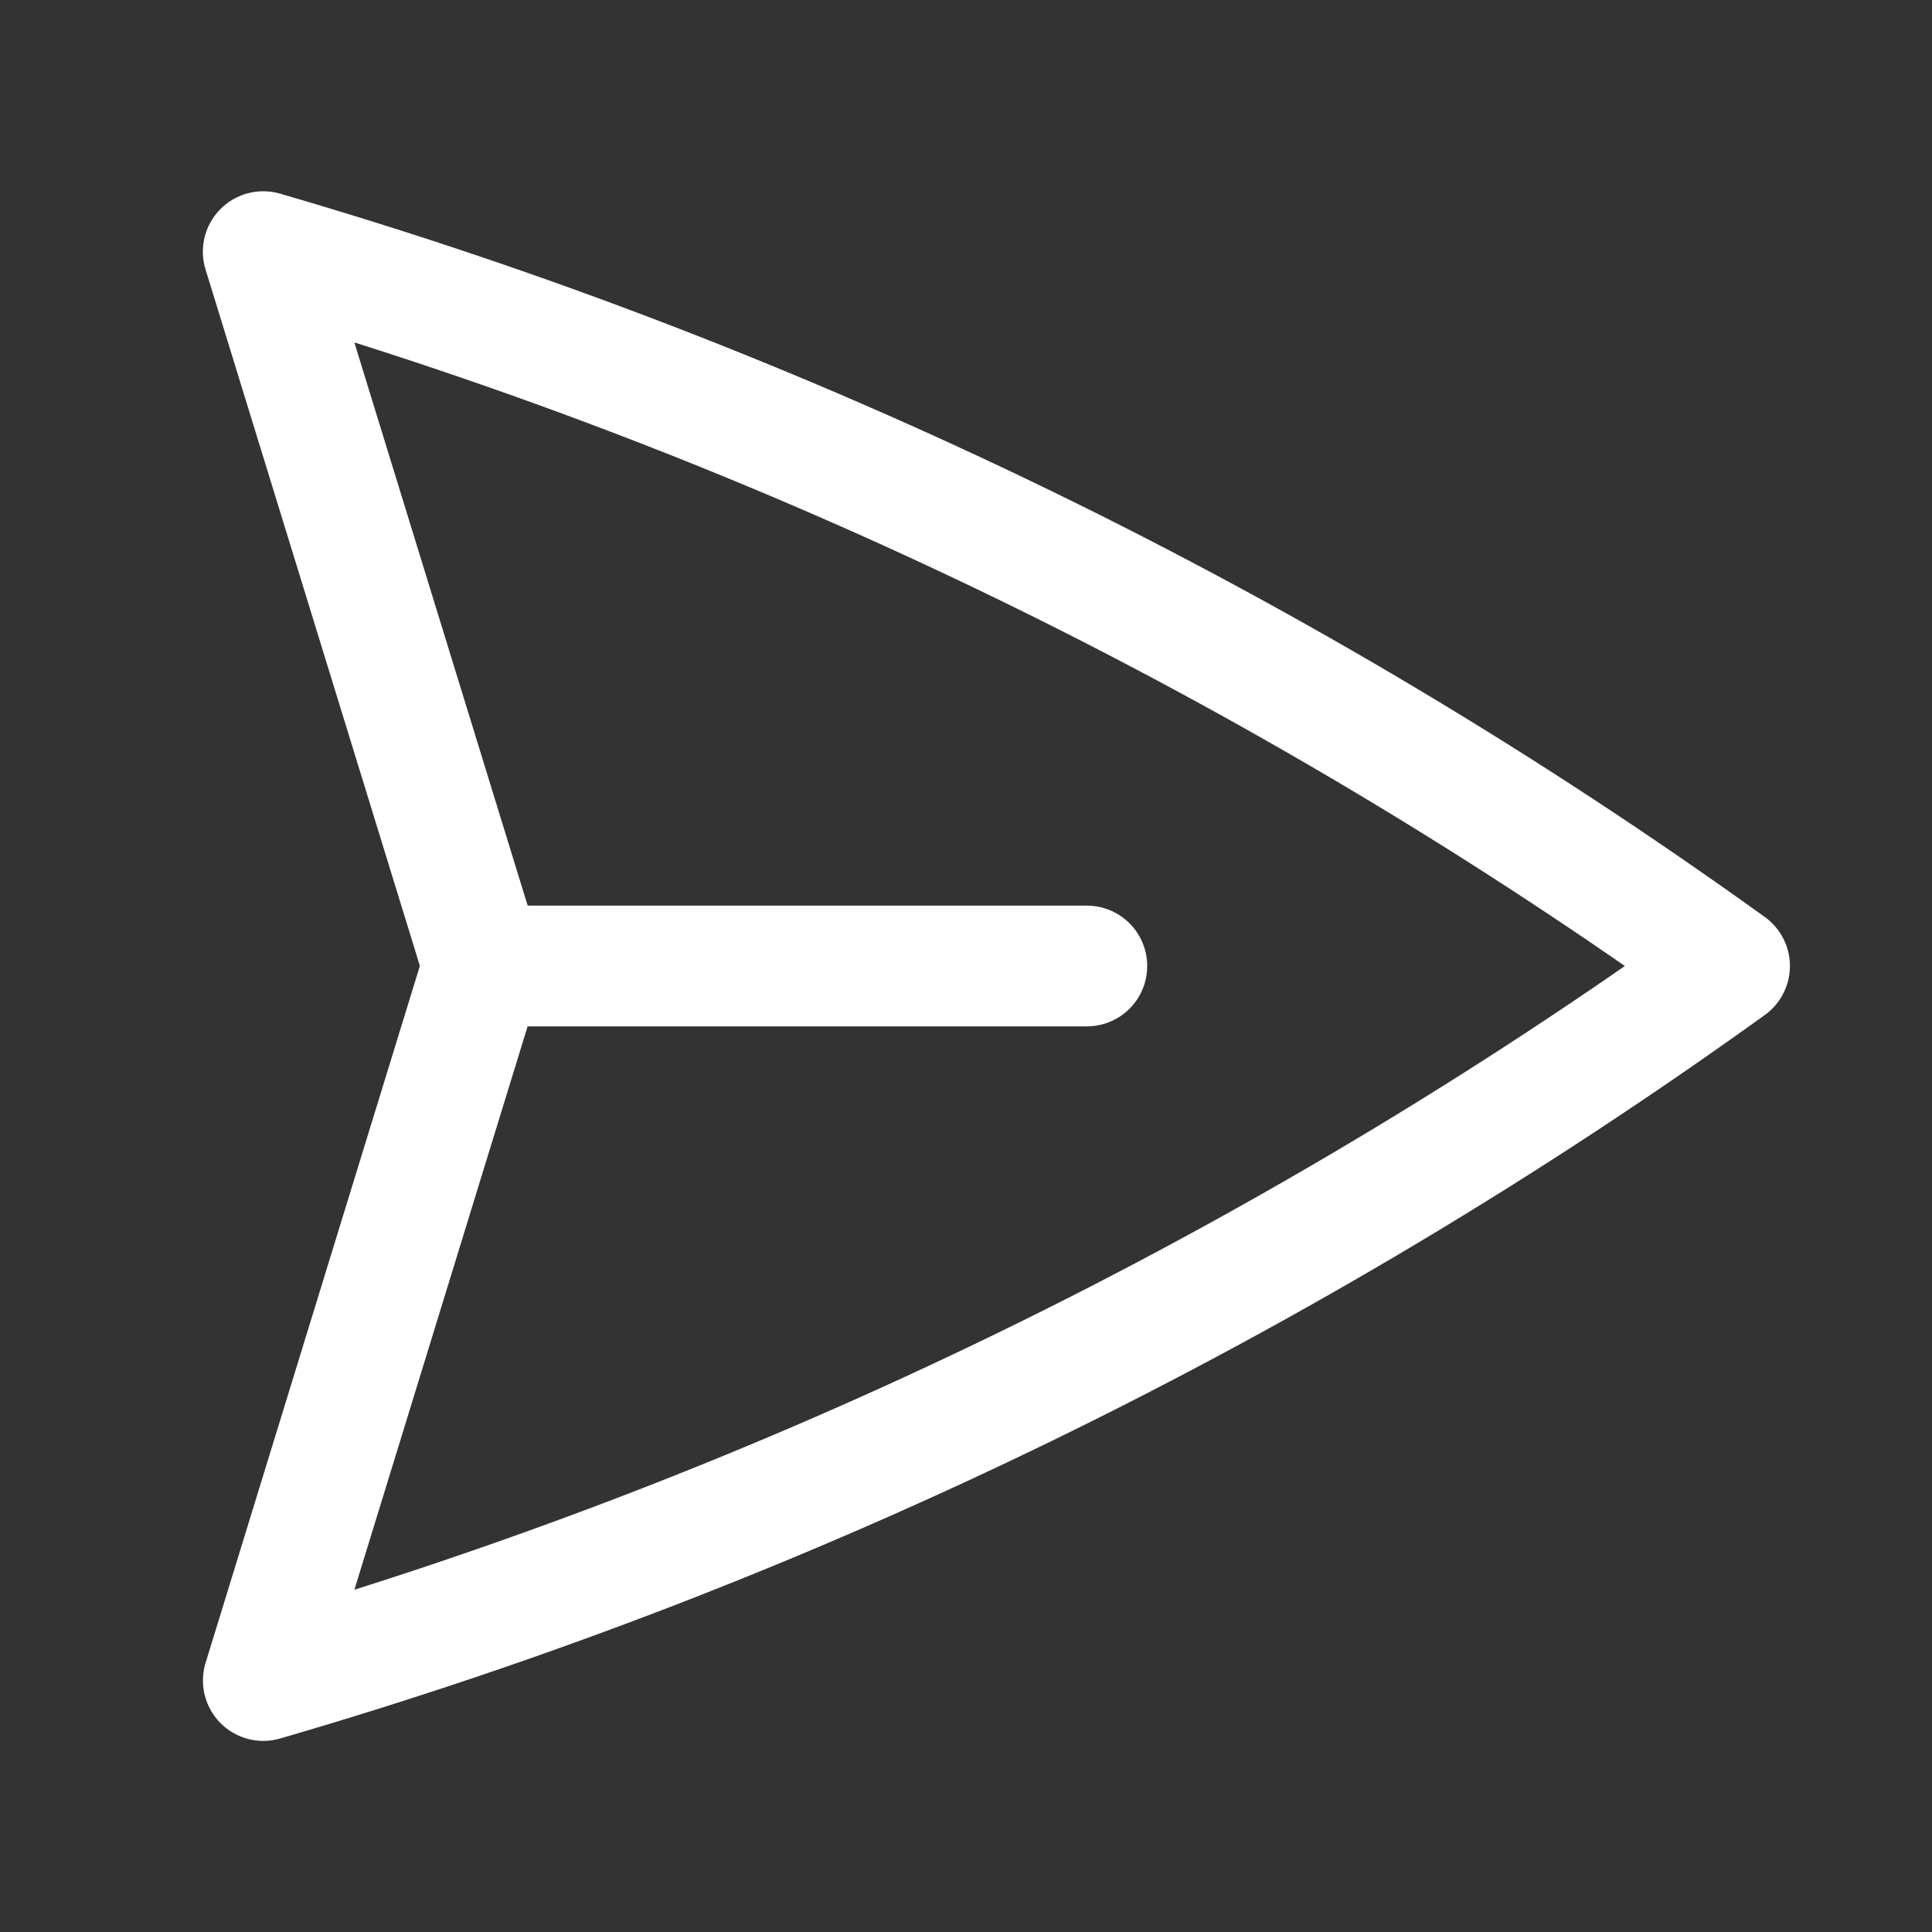 <svg width="24" height="24" viewBox="0 0 24 24" fill="none" xmlns="http://www.w3.org/2000/svg">
<rect x="0" y="0" width="24" height="24" fill="#333333" stroke="none"/>
<path d="M6.001 12H13.501M6.001 12L3.27 3.126C9.802 5.026 15.963 8.027 21.485 12C15.963 15.974 9.803 18.976 3.271 20.876L6 12H6.001Z" stroke="white" stroke-width="1.5" stroke-linecap="round" stroke-linejoin="round"/>
</svg>
